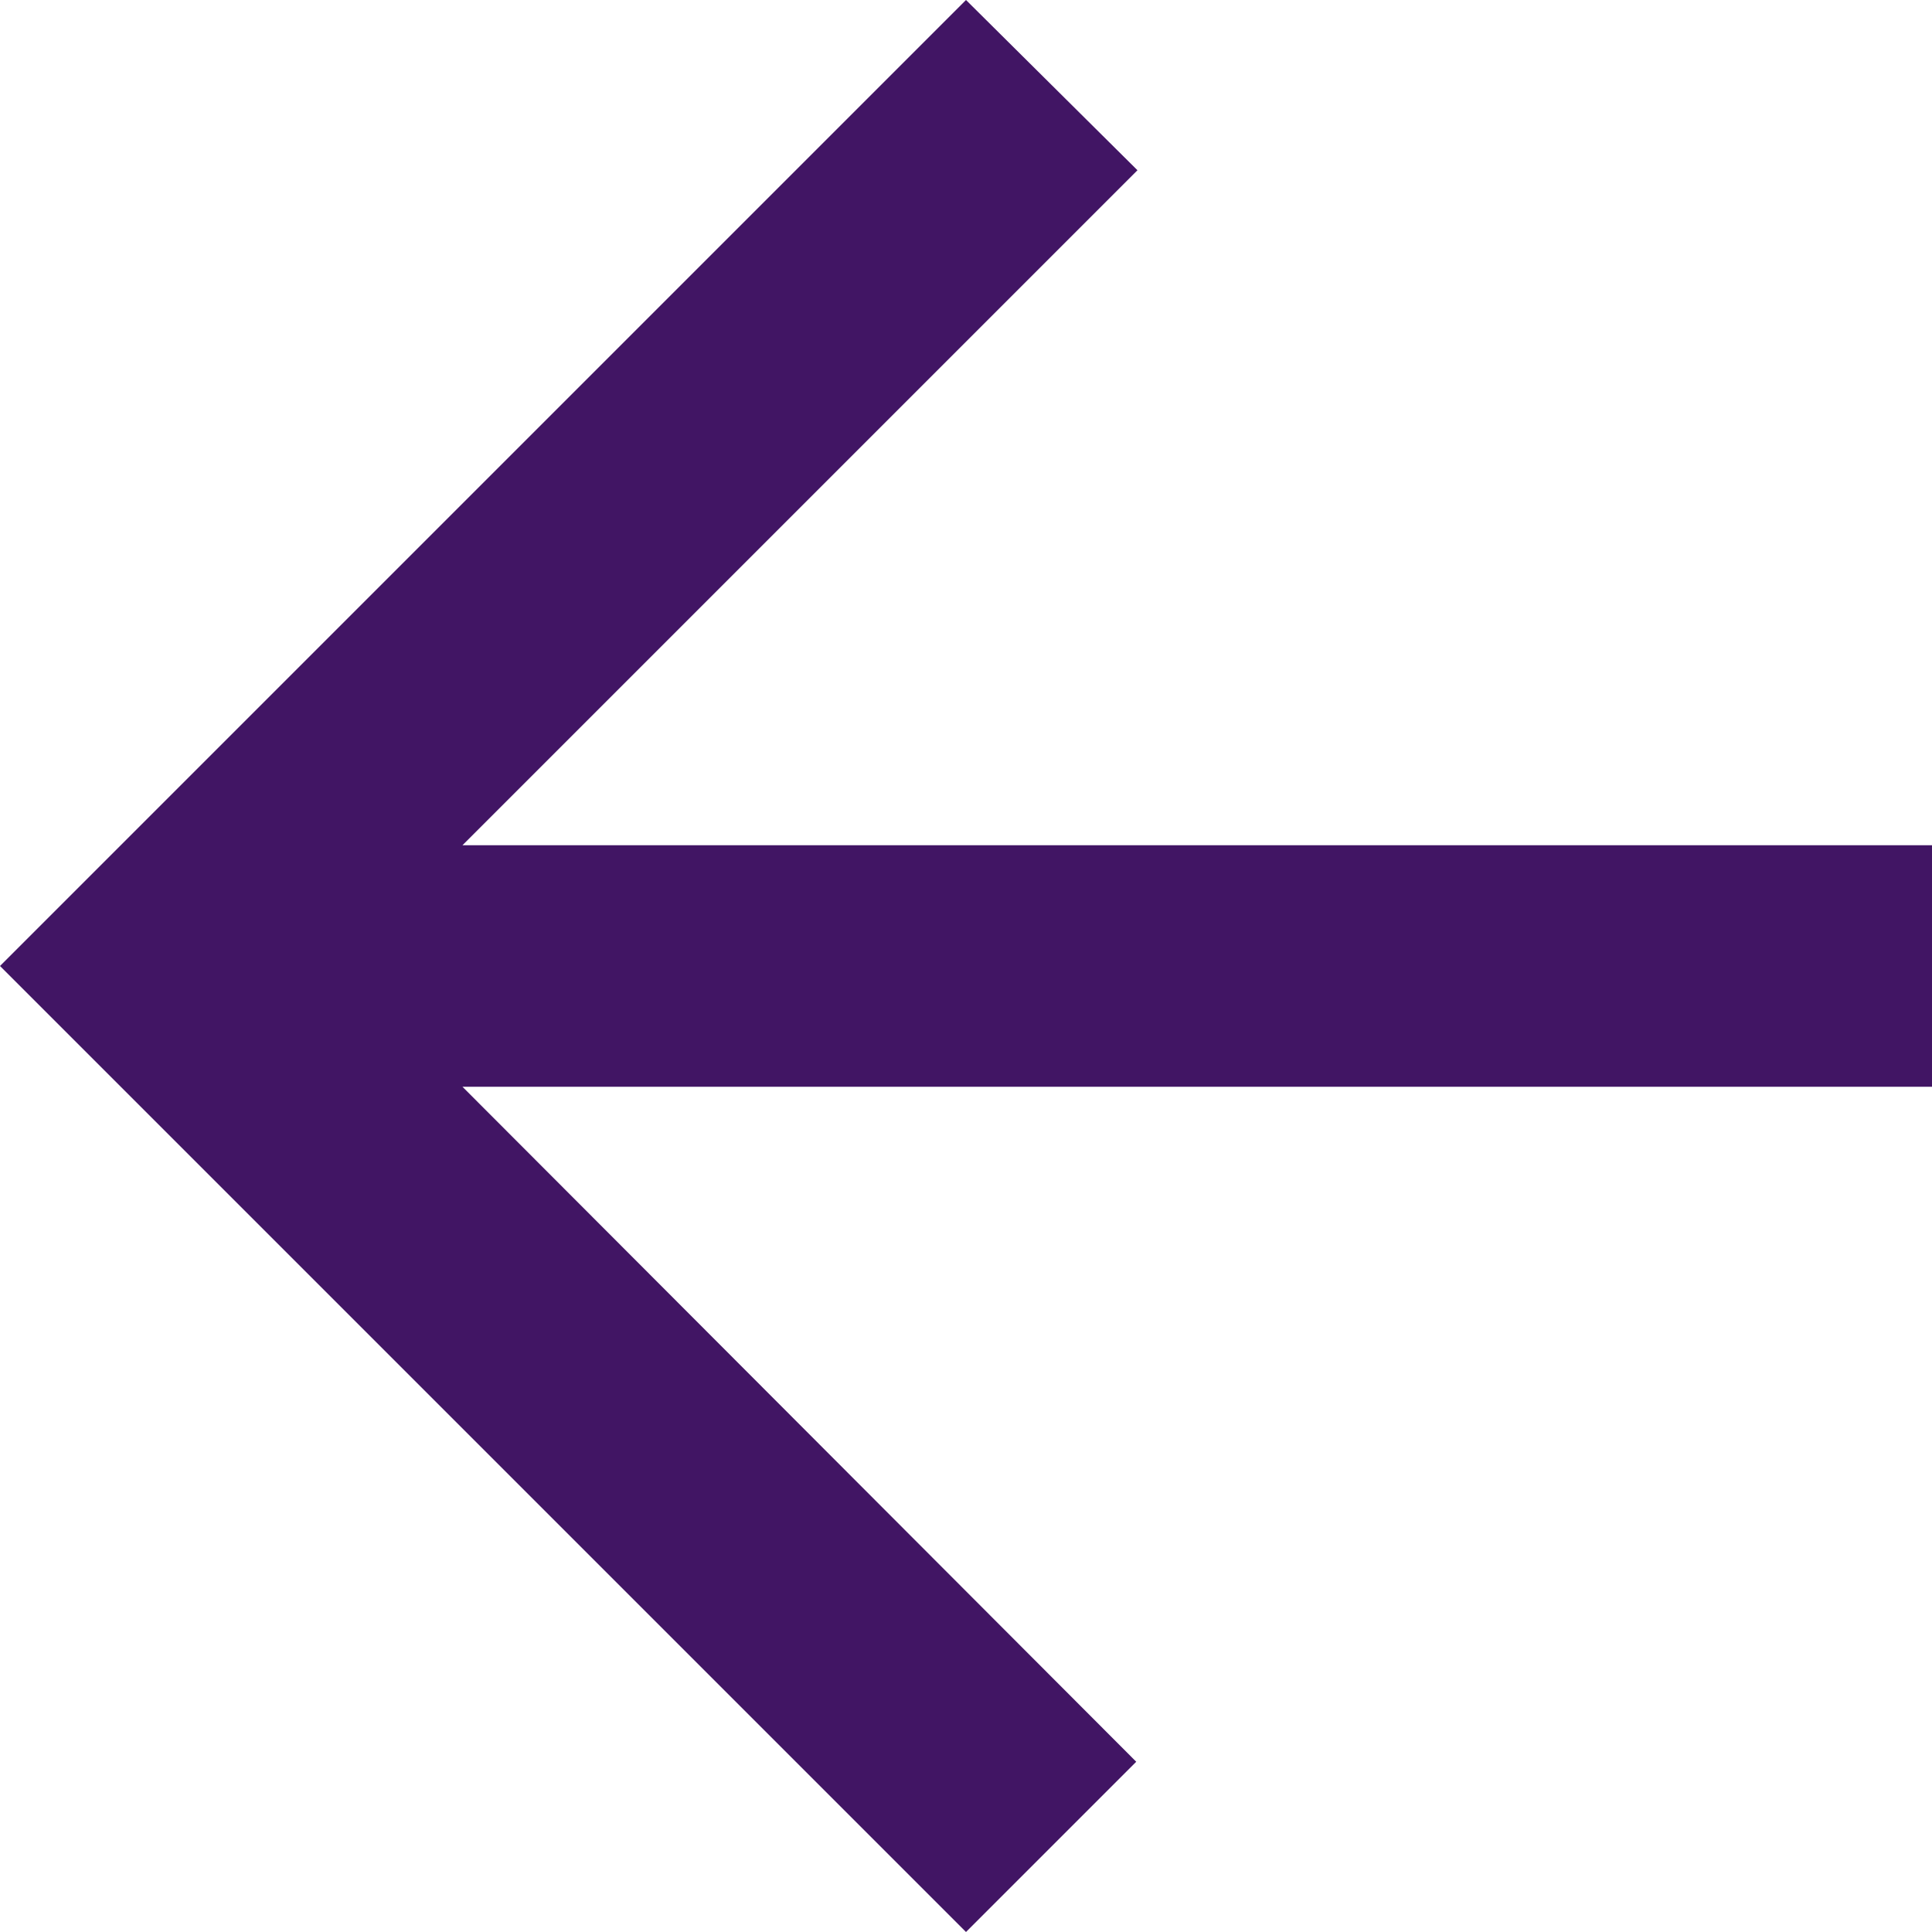 <svg width="68" height="68" viewBox="0 0 68 68" fill="none" xmlns="http://www.w3.org/2000/svg">
<path d="M68 29.75H16.277L40.035 5.992L34 0L0 34L34 68L39.992 62.008L16.277 38.25H68V29.75Z" fill="#411564"/>
</svg>
